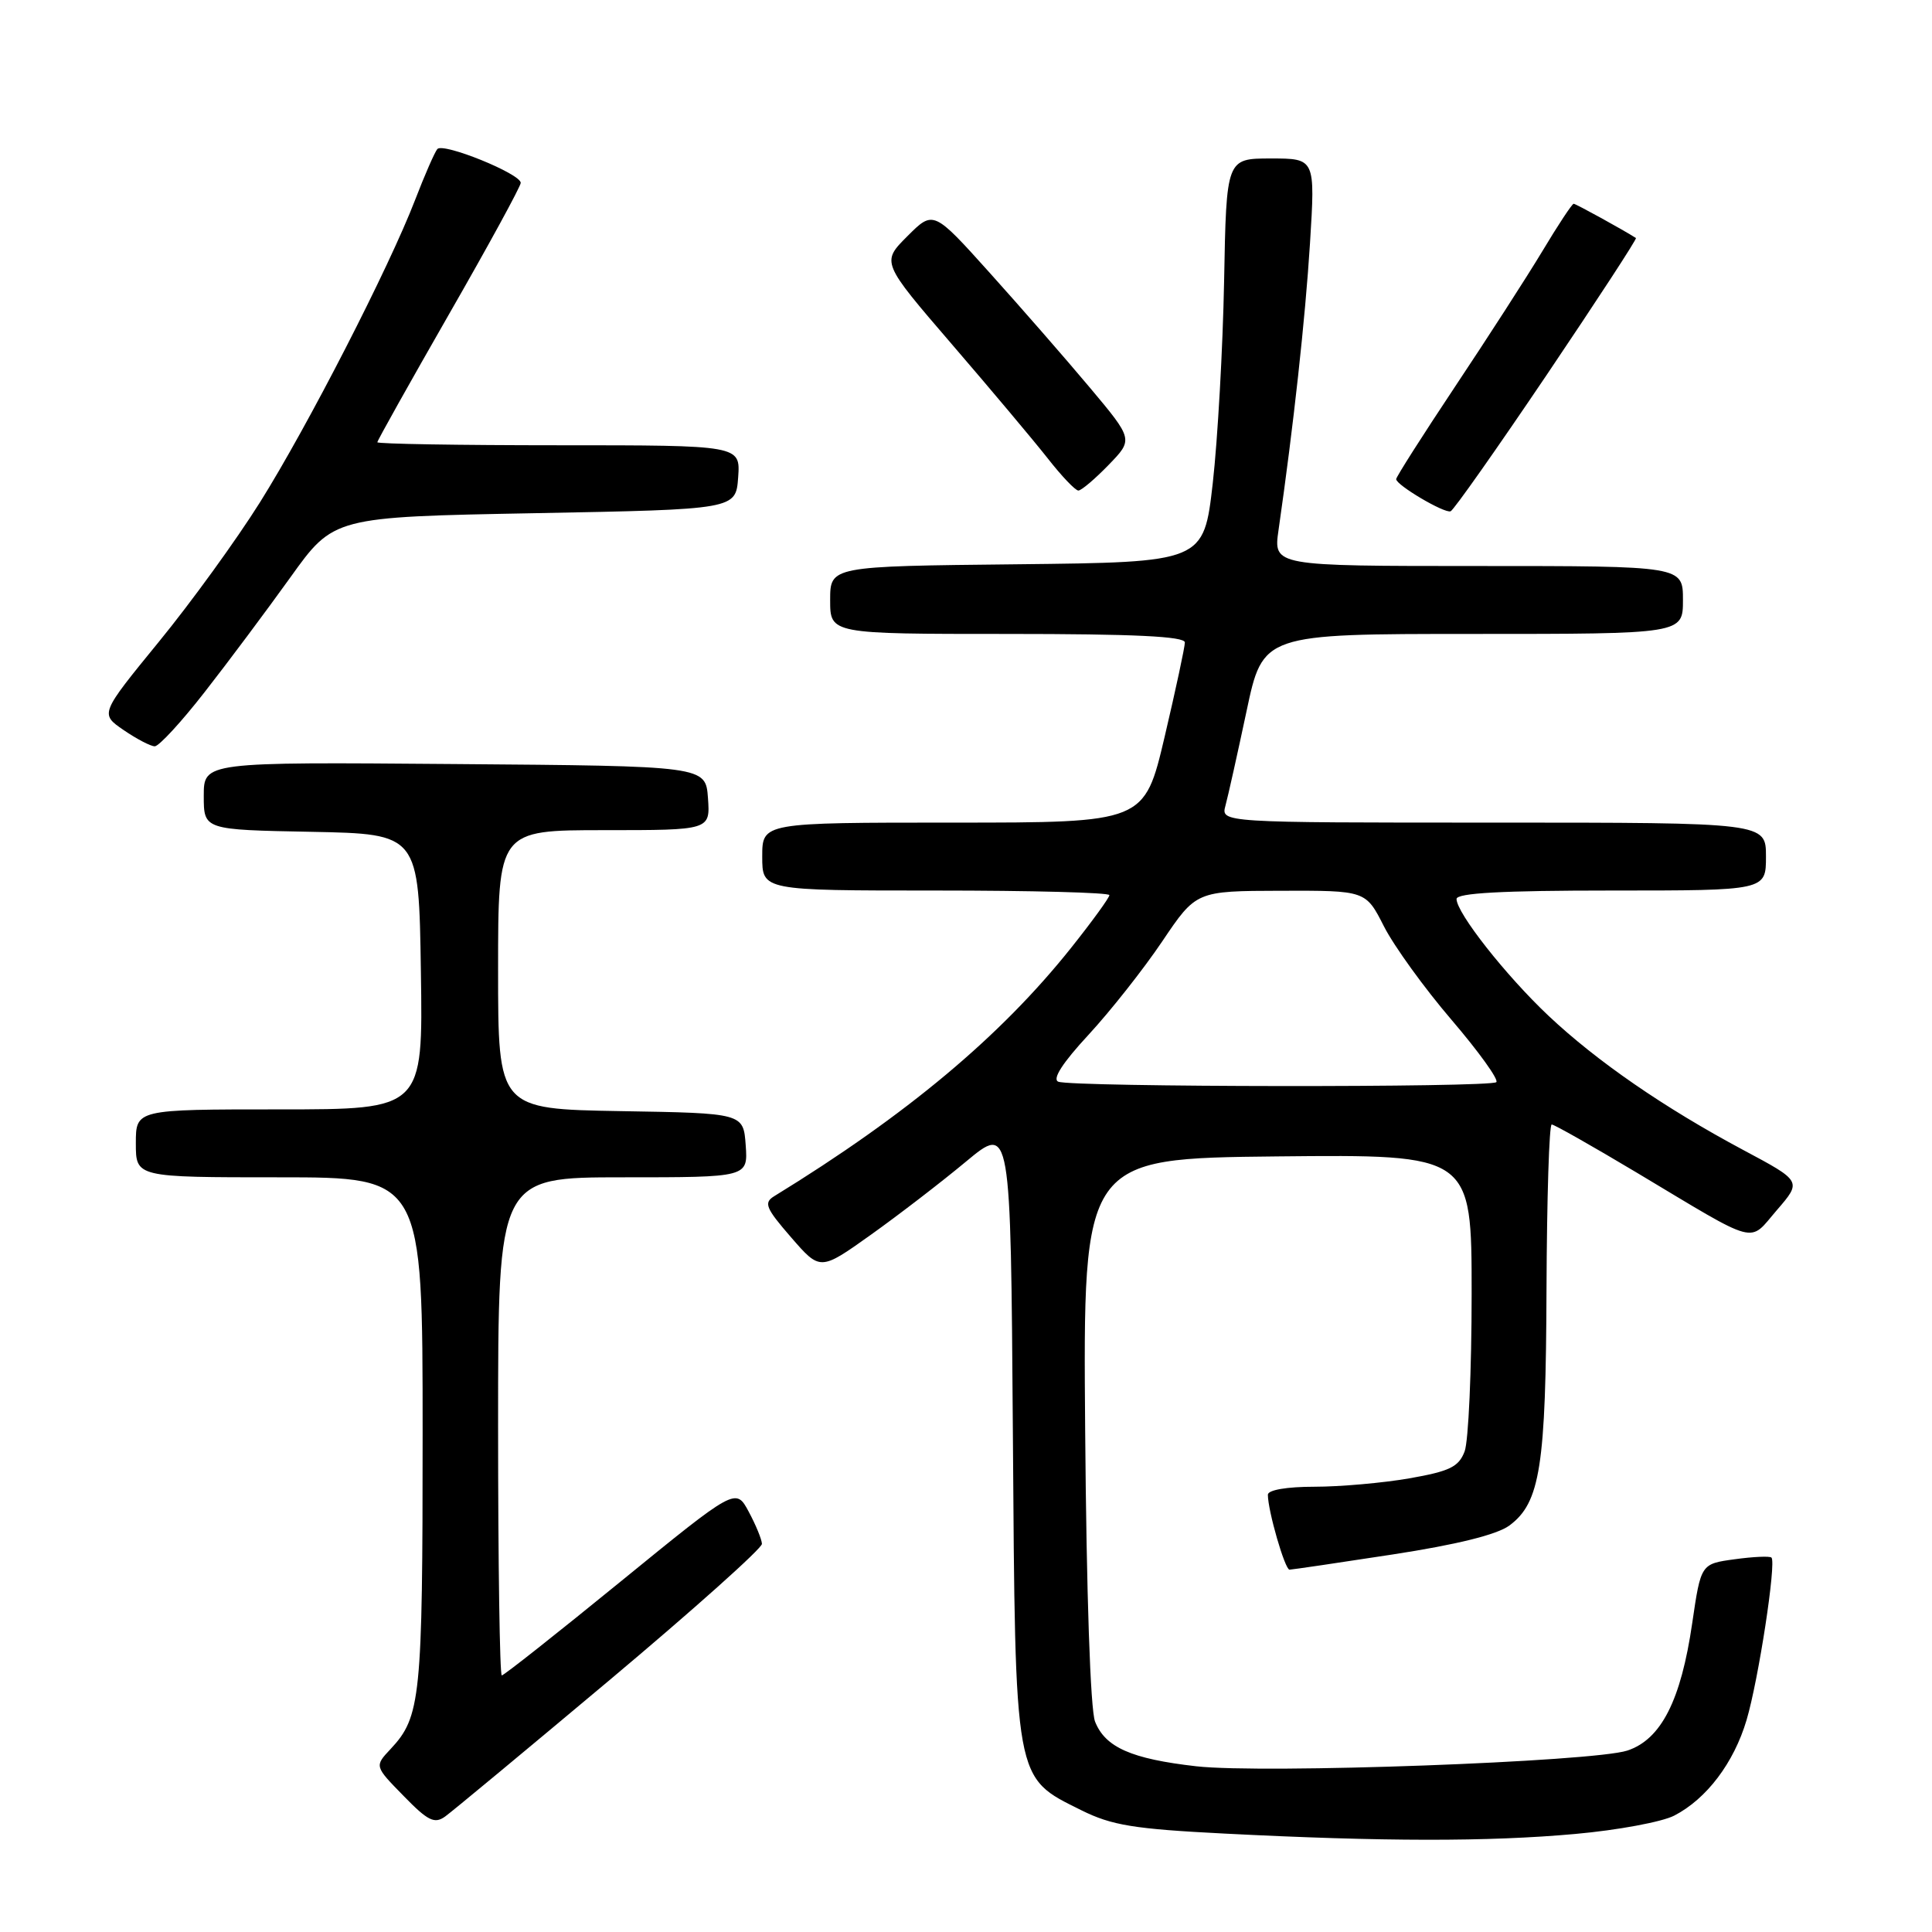 <?xml version="1.0" encoding="UTF-8" standalone="no"?>
<!DOCTYPE svg PUBLIC "-//W3C//DTD SVG 1.1//EN" "http://www.w3.org/Graphics/SVG/1.1/DTD/svg11.dtd" >
<svg xmlns="http://www.w3.org/2000/svg" xmlns:xlink="http://www.w3.org/1999/xlink" version="1.1" viewBox="0 0 256 256">
 <g >
 <path fill="currentColor"
d=" M 208.71 243.01 C 214.33 242.51 220.24 241.41 221.84 240.58 C 226.13 238.37 229.75 233.58 231.43 227.91 C 233.01 222.59 235.39 207.06 234.73 206.39 C 234.51 206.17 232.31 206.27 229.85 206.61 C 225.38 207.22 225.38 207.22 224.23 215.06 C 222.74 225.31 220.11 230.48 215.63 231.96 C 211.09 233.45 167.36 235.05 158.50 234.04 C 149.90 233.06 146.45 231.53 145.10 228.12 C 144.48 226.54 143.96 211.18 143.79 189.50 C 143.50 153.50 143.50 153.50 169.25 153.23 C 195.00 152.97 195.00 152.97 195.00 171.42 C 195.00 181.57 194.58 190.97 194.07 192.32 C 193.29 194.37 192.10 194.95 186.74 195.89 C 183.22 196.50 177.56 197.00 174.17 197.00 C 170.50 197.00 168.00 197.43 168.00 198.06 C 168.00 200.19 170.26 208.00 170.87 207.99 C 171.22 207.98 177.35 207.08 184.50 205.98 C 193.04 204.67 198.36 203.35 200.00 202.14 C 204.09 199.11 204.84 194.30 204.92 170.75 C 204.97 158.79 205.27 149.00 205.61 149.00 C 205.94 149.00 211.00 151.87 216.86 155.37 C 233.28 165.20 231.63 164.76 235.45 160.34 C 238.75 156.52 238.75 156.52 230.99 152.38 C 220.49 146.77 211.58 140.62 205.18 134.59 C 199.53 129.26 193.00 120.97 193.00 119.12 C 193.00 118.33 199.08 118.00 213.50 118.00 C 234.00 118.00 234.00 118.00 234.00 113.50 C 234.00 109.00 234.00 109.00 197.88 109.00 C 161.77 109.00 161.77 109.00 162.38 106.75 C 162.72 105.51 163.97 99.89 165.17 94.25 C 167.34 84.00 167.34 84.00 195.17 84.00 C 223.00 84.00 223.00 84.00 223.00 79.50 C 223.00 75.00 223.00 75.00 195.86 75.00 C 168.73 75.00 168.73 75.00 169.41 70.25 C 171.40 56.41 172.95 42.28 173.58 32.25 C 174.28 21.00 174.28 21.00 168.39 21.00 C 162.50 21.00 162.50 21.00 162.20 37.25 C 162.03 46.19 161.35 58.22 160.70 64.00 C 159.50 74.50 159.50 74.50 134.75 74.77 C 110.00 75.03 110.00 75.03 110.00 79.52 C 110.00 84.00 110.00 84.00 133.50 84.00 C 150.25 84.00 157.00 84.32 157.00 85.13 C 157.00 85.74 155.79 91.37 154.32 97.63 C 151.64 109.00 151.64 109.00 126.32 109.00 C 101.00 109.00 101.00 109.00 101.00 113.50 C 101.00 118.00 101.00 118.00 124.00 118.00 C 136.65 118.00 147.00 118.27 147.00 118.61 C 147.00 118.94 144.74 122.06 141.97 125.54 C 132.62 137.29 120.16 147.72 102.59 158.50 C 101.17 159.37 101.45 160.07 104.82 163.95 C 108.68 168.40 108.68 168.40 115.40 163.61 C 119.10 160.97 124.78 156.60 128.02 153.90 C 133.92 149.00 133.92 149.00 134.21 189.75 C 134.54 236.48 134.35 235.42 143.29 239.87 C 147.32 241.87 150.24 242.35 162.27 242.96 C 183.19 244.03 197.22 244.05 208.71 243.01 Z  M 80.83 222.57 C 91.92 213.26 100.98 205.16 100.96 204.57 C 100.94 203.98 100.15 202.06 99.21 200.31 C 97.50 197.12 97.50 197.12 82.24 209.56 C 73.85 216.40 66.77 222.00 66.49 222.00 C 66.22 222.00 66.00 207.15 66.00 189.00 C 66.00 156.00 66.00 156.00 82.56 156.00 C 99.11 156.00 99.11 156.00 98.81 151.75 C 98.50 147.50 98.50 147.50 82.25 147.23 C 66.00 146.95 66.00 146.95 66.00 128.48 C 66.00 110.00 66.00 110.00 80.06 110.00 C 94.11 110.00 94.11 110.00 93.81 105.75 C 93.50 101.50 93.50 101.50 60.25 101.24 C 27.00 100.97 27.00 100.97 27.00 105.46 C 27.00 109.95 27.00 109.95 41.25 110.22 C 55.50 110.50 55.50 110.50 55.77 128.75 C 56.05 147.00 56.05 147.00 37.02 147.00 C 18.00 147.00 18.00 147.00 18.00 151.50 C 18.00 156.00 18.00 156.00 37.00 156.00 C 56.00 156.00 56.00 156.00 56.00 189.93 C 56.00 225.03 55.75 227.49 51.75 231.76 C 49.62 234.03 49.62 234.03 53.47 237.96 C 56.70 241.28 57.57 241.71 58.98 240.70 C 59.90 240.04 69.73 231.88 80.83 222.57 Z  M 27.12 91.70 C 30.22 87.74 35.32 80.90 38.48 76.50 C 44.21 68.50 44.21 68.50 70.85 68.00 C 97.50 67.50 97.50 67.50 97.81 63.25 C 98.11 59.00 98.11 59.00 74.06 59.00 C 60.83 59.00 50.00 58.82 50.00 58.60 C 50.00 58.38 54.28 50.74 59.50 41.63 C 64.73 32.52 69.00 24.69 69.00 24.23 C 69.00 23.03 58.72 18.86 57.95 19.75 C 57.60 20.16 56.27 23.20 55.00 26.50 C 51.54 35.48 40.78 56.46 34.44 66.57 C 31.36 71.48 25.34 79.80 21.05 85.04 C 13.25 94.59 13.25 94.59 16.37 96.73 C 18.09 97.91 19.95 98.88 20.50 98.89 C 21.05 98.90 24.03 95.67 27.12 91.70 Z  M 204.99 49.61 C 211.62 39.77 216.93 31.64 216.77 31.54 C 215.16 30.50 208.80 27.00 208.52 27.00 C 208.31 27.00 206.45 29.81 204.39 33.25 C 202.32 36.69 197.11 44.77 192.81 51.22 C 188.52 57.67 185.00 63.19 185.00 63.49 C 185.00 64.27 191.37 68.04 192.21 67.75 C 192.61 67.61 198.35 59.45 204.99 49.61 Z  M 146.89 61.61 C 150.17 58.23 150.17 58.23 144.41 51.36 C 141.25 47.59 135.28 40.75 131.17 36.18 C 123.68 27.85 123.68 27.85 120.23 31.30 C 116.78 34.75 116.78 34.75 126.14 45.63 C 131.29 51.61 137.00 58.41 138.84 60.75 C 140.67 63.09 142.49 65.00 142.89 65.00 C 143.28 65.00 145.08 63.48 146.89 61.61 Z  M 140.23 143.33 C 139.40 143.00 140.80 140.82 144.23 137.12 C 147.13 133.98 151.53 128.41 154.00 124.74 C 158.50 118.06 158.50 118.06 169.73 118.03 C 180.97 118.00 180.97 118.00 183.38 122.75 C 184.71 125.36 188.74 130.94 192.34 135.14 C 195.94 139.35 198.61 143.06 198.27 143.39 C 197.54 144.12 142.05 144.06 140.23 143.33 Z "/>
</g>
</svg>